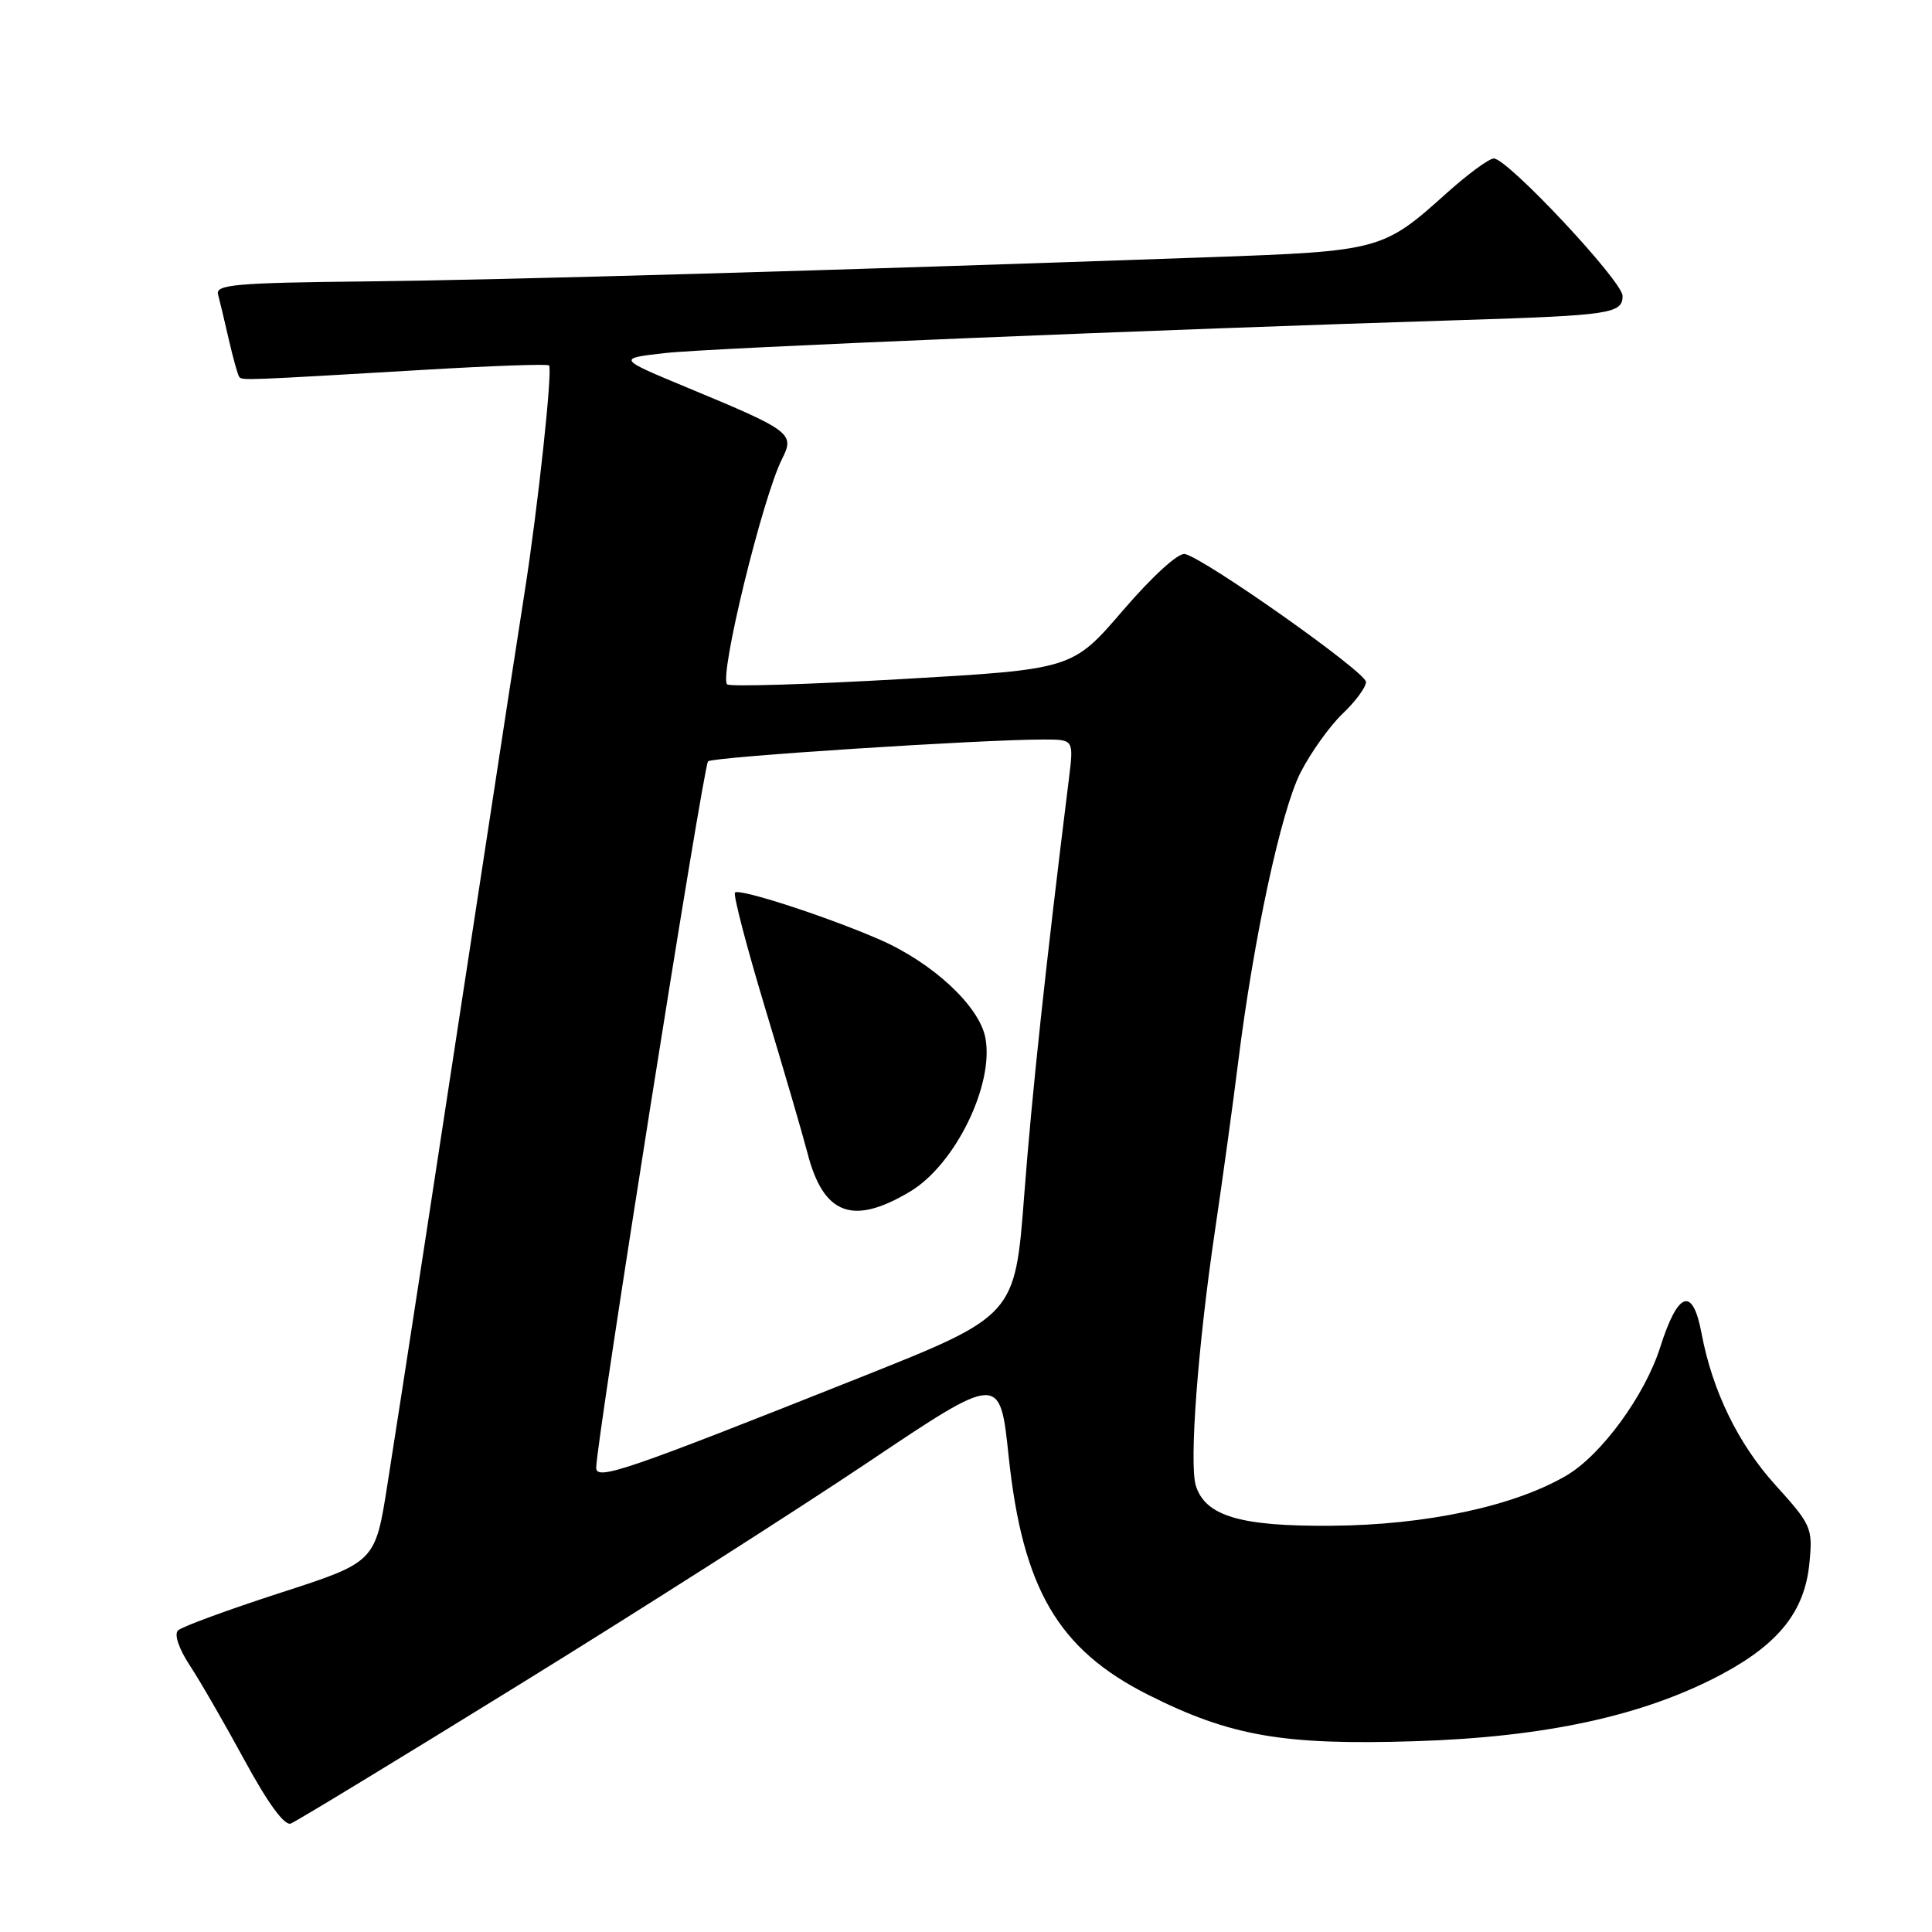 <?xml version="1.0" encoding="UTF-8" standalone="no"?>
<!DOCTYPE svg PUBLIC "-//W3C//DTD SVG 1.1//EN" "http://www.w3.org/Graphics/SVG/1.1/DTD/svg11.dtd" >
<svg xmlns="http://www.w3.org/2000/svg" xmlns:xlink="http://www.w3.org/1999/xlink" version="1.1" viewBox="0 0 256 256">
 <g >
 <path fill="currentColor"
d=" M 68.67 223.31 C 84.53 213.52 105.38 200.22 115.00 193.77 C 132.50 182.03 132.50 182.03 133.65 192.96 C 135.51 210.53 140.21 218.56 152.14 224.57 C 163.02 230.05 170.05 231.27 187.50 230.72 C 204.80 230.18 217.85 227.33 228.10 221.87 C 235.74 217.79 239.15 213.48 239.76 207.09 C 240.21 202.46 240.03 202.06 235.23 196.75 C 230.32 191.33 226.89 184.29 225.46 176.66 C 224.29 170.42 222.35 171.08 219.99 178.50 C 217.96 184.91 212.18 192.81 207.55 195.52 C 200.63 199.58 188.95 202.08 176.45 202.17 C 164.39 202.27 159.74 200.90 158.46 196.88 C 157.55 194.00 158.72 178.32 161.00 163.00 C 162.02 156.12 163.38 146.22 164.03 141.00 C 166.08 124.47 169.73 107.47 172.32 102.38 C 173.69 99.70 176.21 96.18 177.91 94.56 C 179.61 92.95 181.00 91.06 181.00 90.36 C 181.00 89.06 159.67 74.00 157.00 73.41 C 156.13 73.22 152.70 76.35 148.80 80.88 C 142.10 88.68 142.10 88.68 119.52 89.98 C 107.10 90.69 96.67 91.01 96.35 90.68 C 95.26 89.60 101.04 65.92 103.64 60.78 C 105.33 57.45 104.81 57.06 91.14 51.39 C 81.78 47.50 81.78 47.50 88.14 46.78 C 93.95 46.12 153.88 43.64 194.00 42.40 C 213.37 41.79 215.00 41.55 215.00 39.21 C 215.00 37.27 199.76 21.00 197.94 21.00 C 197.31 21.00 194.51 23.06 191.71 25.57 C 183.23 33.19 182.90 33.28 160.00 34.09 C 110.59 35.84 67.03 37.09 48.50 37.29 C 31.28 37.47 28.55 37.71 28.89 39.00 C 29.11 39.83 29.75 42.52 30.32 45.00 C 30.89 47.48 31.51 49.70 31.70 49.94 C 32.08 50.42 32.32 50.41 56.44 48.99 C 65.20 48.47 72.54 48.21 72.75 48.42 C 73.25 48.92 71.27 67.32 69.51 78.50 C 68.73 83.45 66.27 99.42 64.05 114.00 C 58.26 151.97 53.20 184.90 51.33 196.74 C 49.72 206.99 49.72 206.99 37.11 211.07 C 30.17 213.32 24.09 215.55 23.59 216.04 C 23.05 216.56 23.69 218.46 25.17 220.71 C 26.54 222.79 29.81 228.47 32.44 233.31 C 35.51 238.96 37.70 241.95 38.53 241.63 C 39.25 241.35 52.81 233.11 68.67 223.31 Z  M 79.00 194.48 C 79.00 191.12 93.20 101.45 93.82 100.88 C 94.47 100.29 130.23 97.97 138.39 97.99 C 142.28 98.00 142.28 98.00 141.63 103.25 C 138.54 128.12 136.74 144.90 135.71 158.42 C 134.49 174.35 134.49 174.35 114.00 182.51 C 82.79 194.93 79.00 196.23 79.00 194.48 Z  M 120.62 157.87 C 126.57 154.30 131.74 143.74 130.57 137.53 C 129.78 133.33 123.64 127.61 116.63 124.53 C 109.67 121.49 97.98 117.68 97.39 118.27 C 97.13 118.54 98.93 125.45 101.40 133.63 C 103.87 141.81 106.39 150.44 107.00 152.80 C 109.11 160.99 113.01 162.44 120.62 157.87 Z "/>
</g>
</svg>